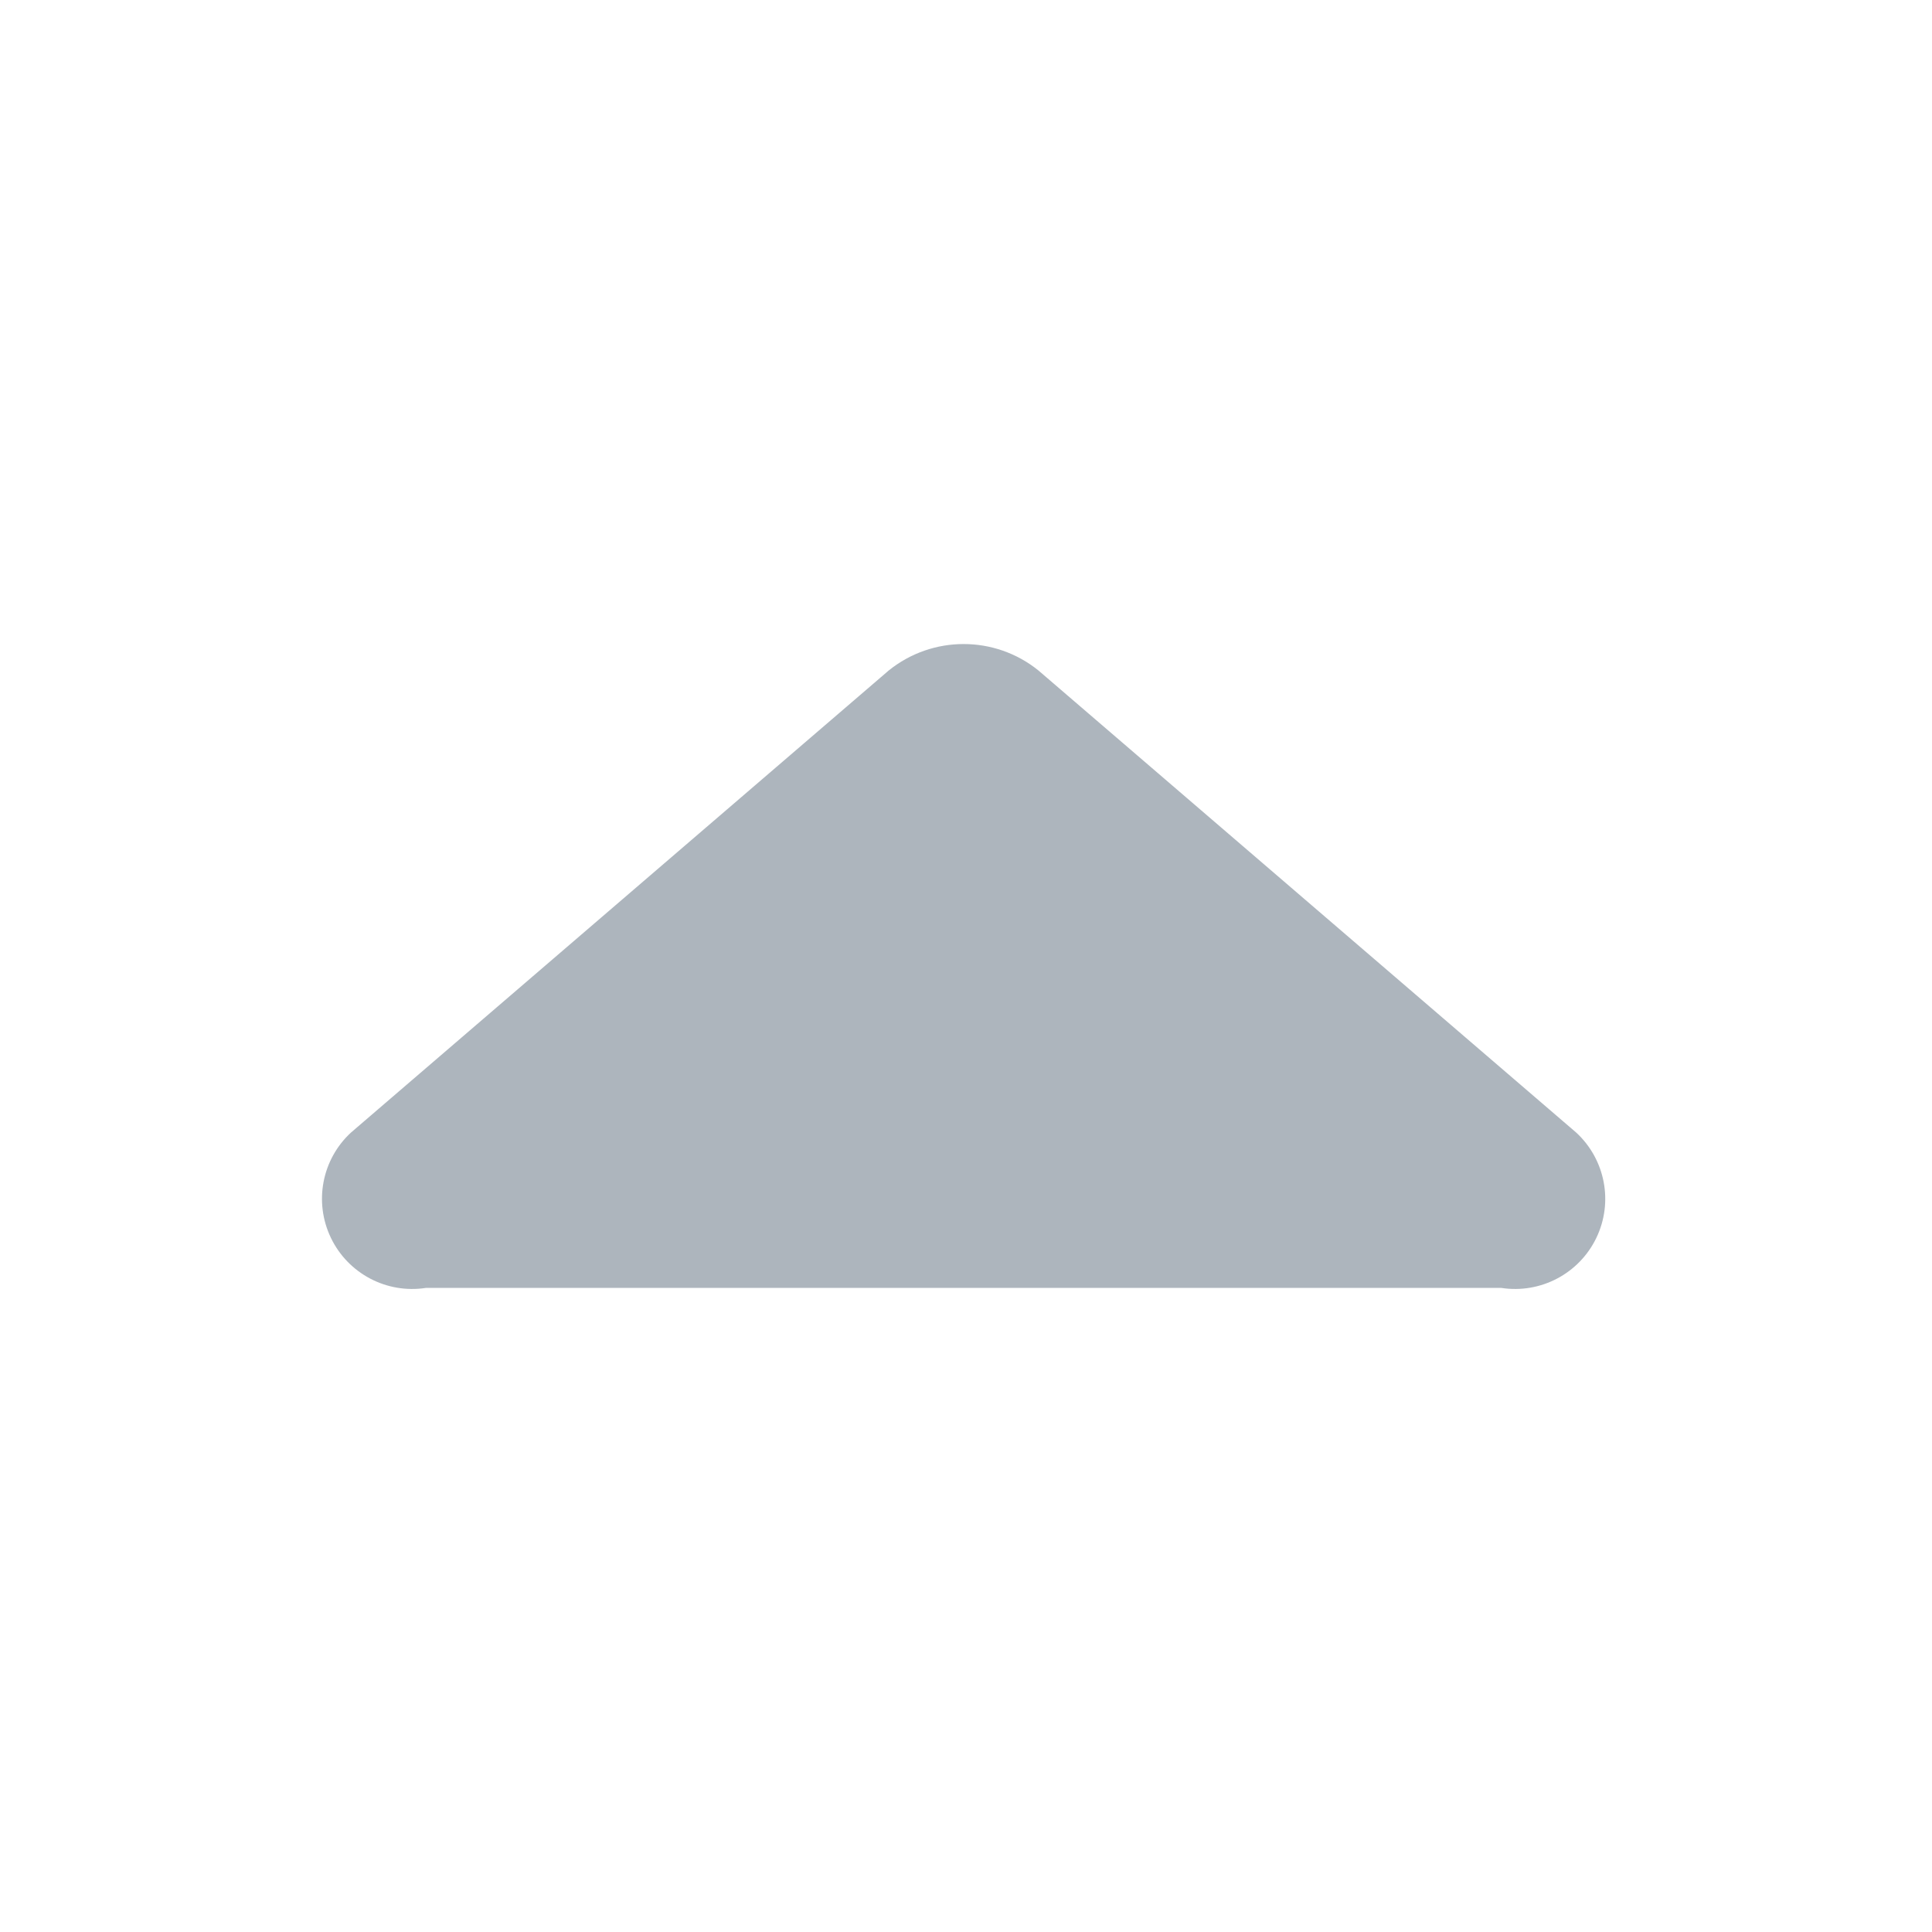 <?xml version="1.0" encoding="UTF-8"?>
<svg width="24px" height="24px" viewBox="0 0 24 24" version="1.1" xmlns="http://www.w3.org/2000/svg" xmlns:xlink="http://www.w3.org/1999/xlink">
    <!-- Generator: Sketch 51.3 (57544) - http://www.bohemiancoding.com/sketch -->
    <title>caret_up</title>
    <desc>Created with Sketch.</desc>
    <defs></defs>
    <g id="caret_up" stroke="none" stroke-width="1" fill="none" fill-rule="evenodd">
        <path d="M19.58,9.943 L12.9,15.683 C12.358,16.121 11.583,16.121 11.04,15.683 L4.36,9.943 C3.998,9.609 3.897,9.078 4.111,8.634 C4.325,8.19 4.804,7.938 5.29,8.013 L18.65,8.013 C19.137,7.938 19.616,8.19 19.83,8.634 C20.044,9.078 19.942,9.609 19.58,9.943 Z" id="Shape" fill="#ADB5BD" fill-rule="nonzero" transform="translate(11.97, 12.006) scale(1, -1) translate(-11.97, -12.006) "></path>
    </g>
</svg>